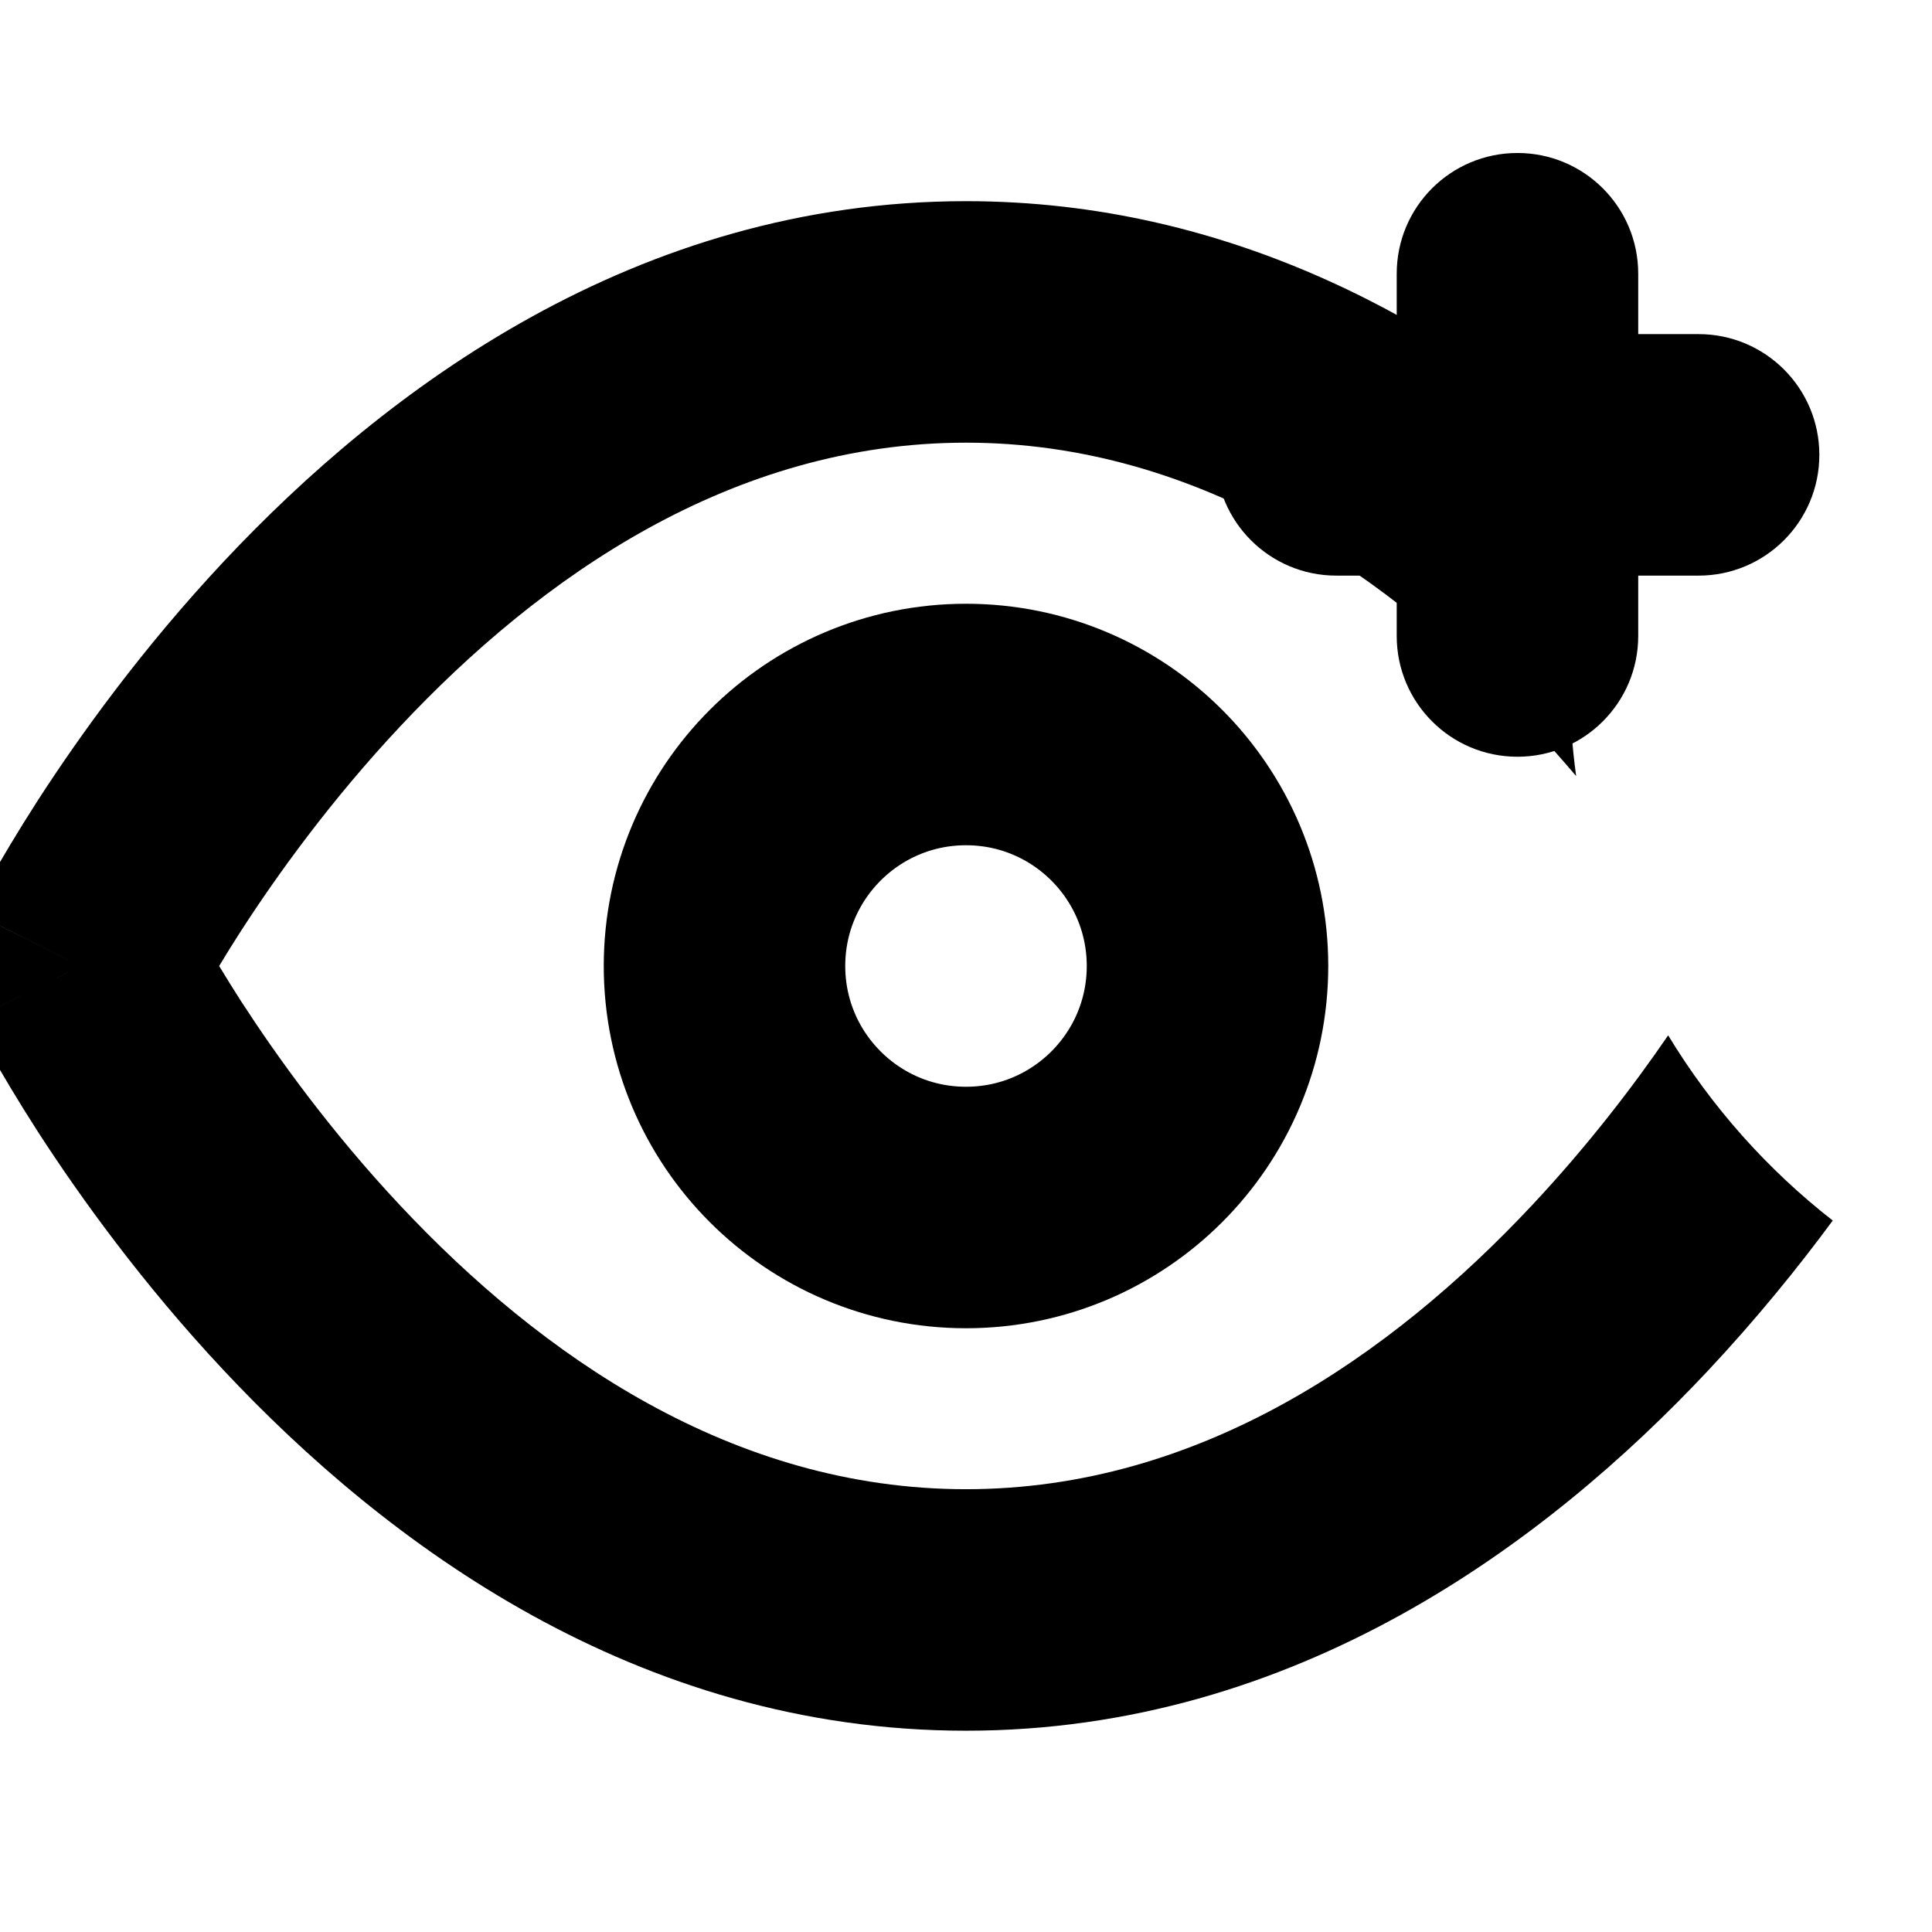 <svg width="16" height="16" viewBox="0 0 16 16" fill="none" xmlns="http://www.w3.org/2000/svg">
<g clip-path="url(#clip0_678_11637)">
<path fill-rule="evenodd" clip-rule="evenodd" d="M13.3 3.83C11.993 2.687 10.21 1.666 8 1.666C5.267 1.666 3.188 3.226 1.854 4.649C1.178 5.37 0.663 6.088 0.316 6.624C0.143 6.893 0.01 7.119 -0.081 7.28C-0.127 7.361 -0.162 7.426 -0.186 7.472C-0.198 7.495 -0.208 7.514 -0.215 7.527L-0.223 7.544L-0.226 7.549L-0.227 7.551L-0.227 7.552C-0.228 7.552 -0.228 7.553 0.667 8L-0.228 7.553C-0.368 7.834 -0.368 8.165 -0.228 8.447L0.667 8C-0.228 8.447 -0.228 8.447 -0.227 8.448L-0.227 8.448L-0.226 8.45L-0.223 8.456L-0.215 8.472C-0.208 8.486 -0.198 8.504 -0.186 8.527C-0.162 8.574 -0.127 8.638 -0.081 8.719C0.01 8.881 0.143 9.107 0.316 9.376C0.663 9.912 1.178 10.629 1.854 11.35C3.188 12.773 5.267 14.333 8 14.333C10.733 14.333 12.812 12.773 14.146 11.35C14.547 10.922 14.892 10.496 15.178 10.108C14.636 9.685 14.173 9.165 13.815 8.574C13.529 8.992 13.15 9.488 12.687 9.982C11.521 11.226 9.934 12.333 8 12.333C6.066 12.333 4.479 11.226 3.313 9.982C2.739 9.37 2.296 8.754 1.996 8.291C1.928 8.184 1.867 8.087 1.815 8C1.867 7.913 1.928 7.815 1.996 7.709C2.296 7.245 2.739 6.629 3.313 6.017C4.479 4.773 6.066 3.666 8 3.666C9.934 3.666 11.521 4.773 12.687 6.017C12.816 6.154 12.938 6.292 13.053 6.427C13.018 6.173 13 5.914 13 5.65C13 5.013 13.105 4.401 13.3 3.83Z" fill="currentColor"/>
<path d="M8 10C9.105 10 10 9.105 10 8C10 6.895 9.105 6 8 6C6.895 6 6 6.895 6 8C6 9.105 6.895 10 8 10Z" stroke="currentColor" stroke-width="2" stroke-linecap="round" stroke-linejoin="round"/>
<path fill-rule="evenodd" clip-rule="evenodd" d="M13.567 2.267C13.567 1.714 13.119 1.267 12.567 1.267C12.014 1.267 11.567 1.714 11.567 2.267V2.767H11.067C10.514 2.767 10.067 3.214 10.067 3.767C10.067 4.319 10.514 4.767 11.067 4.767H11.567V5.267C11.567 5.819 12.014 6.267 12.567 6.267C13.119 6.267 13.567 5.819 13.567 5.267V4.767H14.067C14.619 4.767 15.067 4.319 15.067 3.767C15.067 3.214 14.619 2.767 14.067 2.767H13.567V2.267Z" fill="currentColor"/>
</g>
<defs>
<clipPath id="clip0_678_11637">
<rect width="16" height="16" fill="white"/>
</clipPath>
</defs>
</svg>

